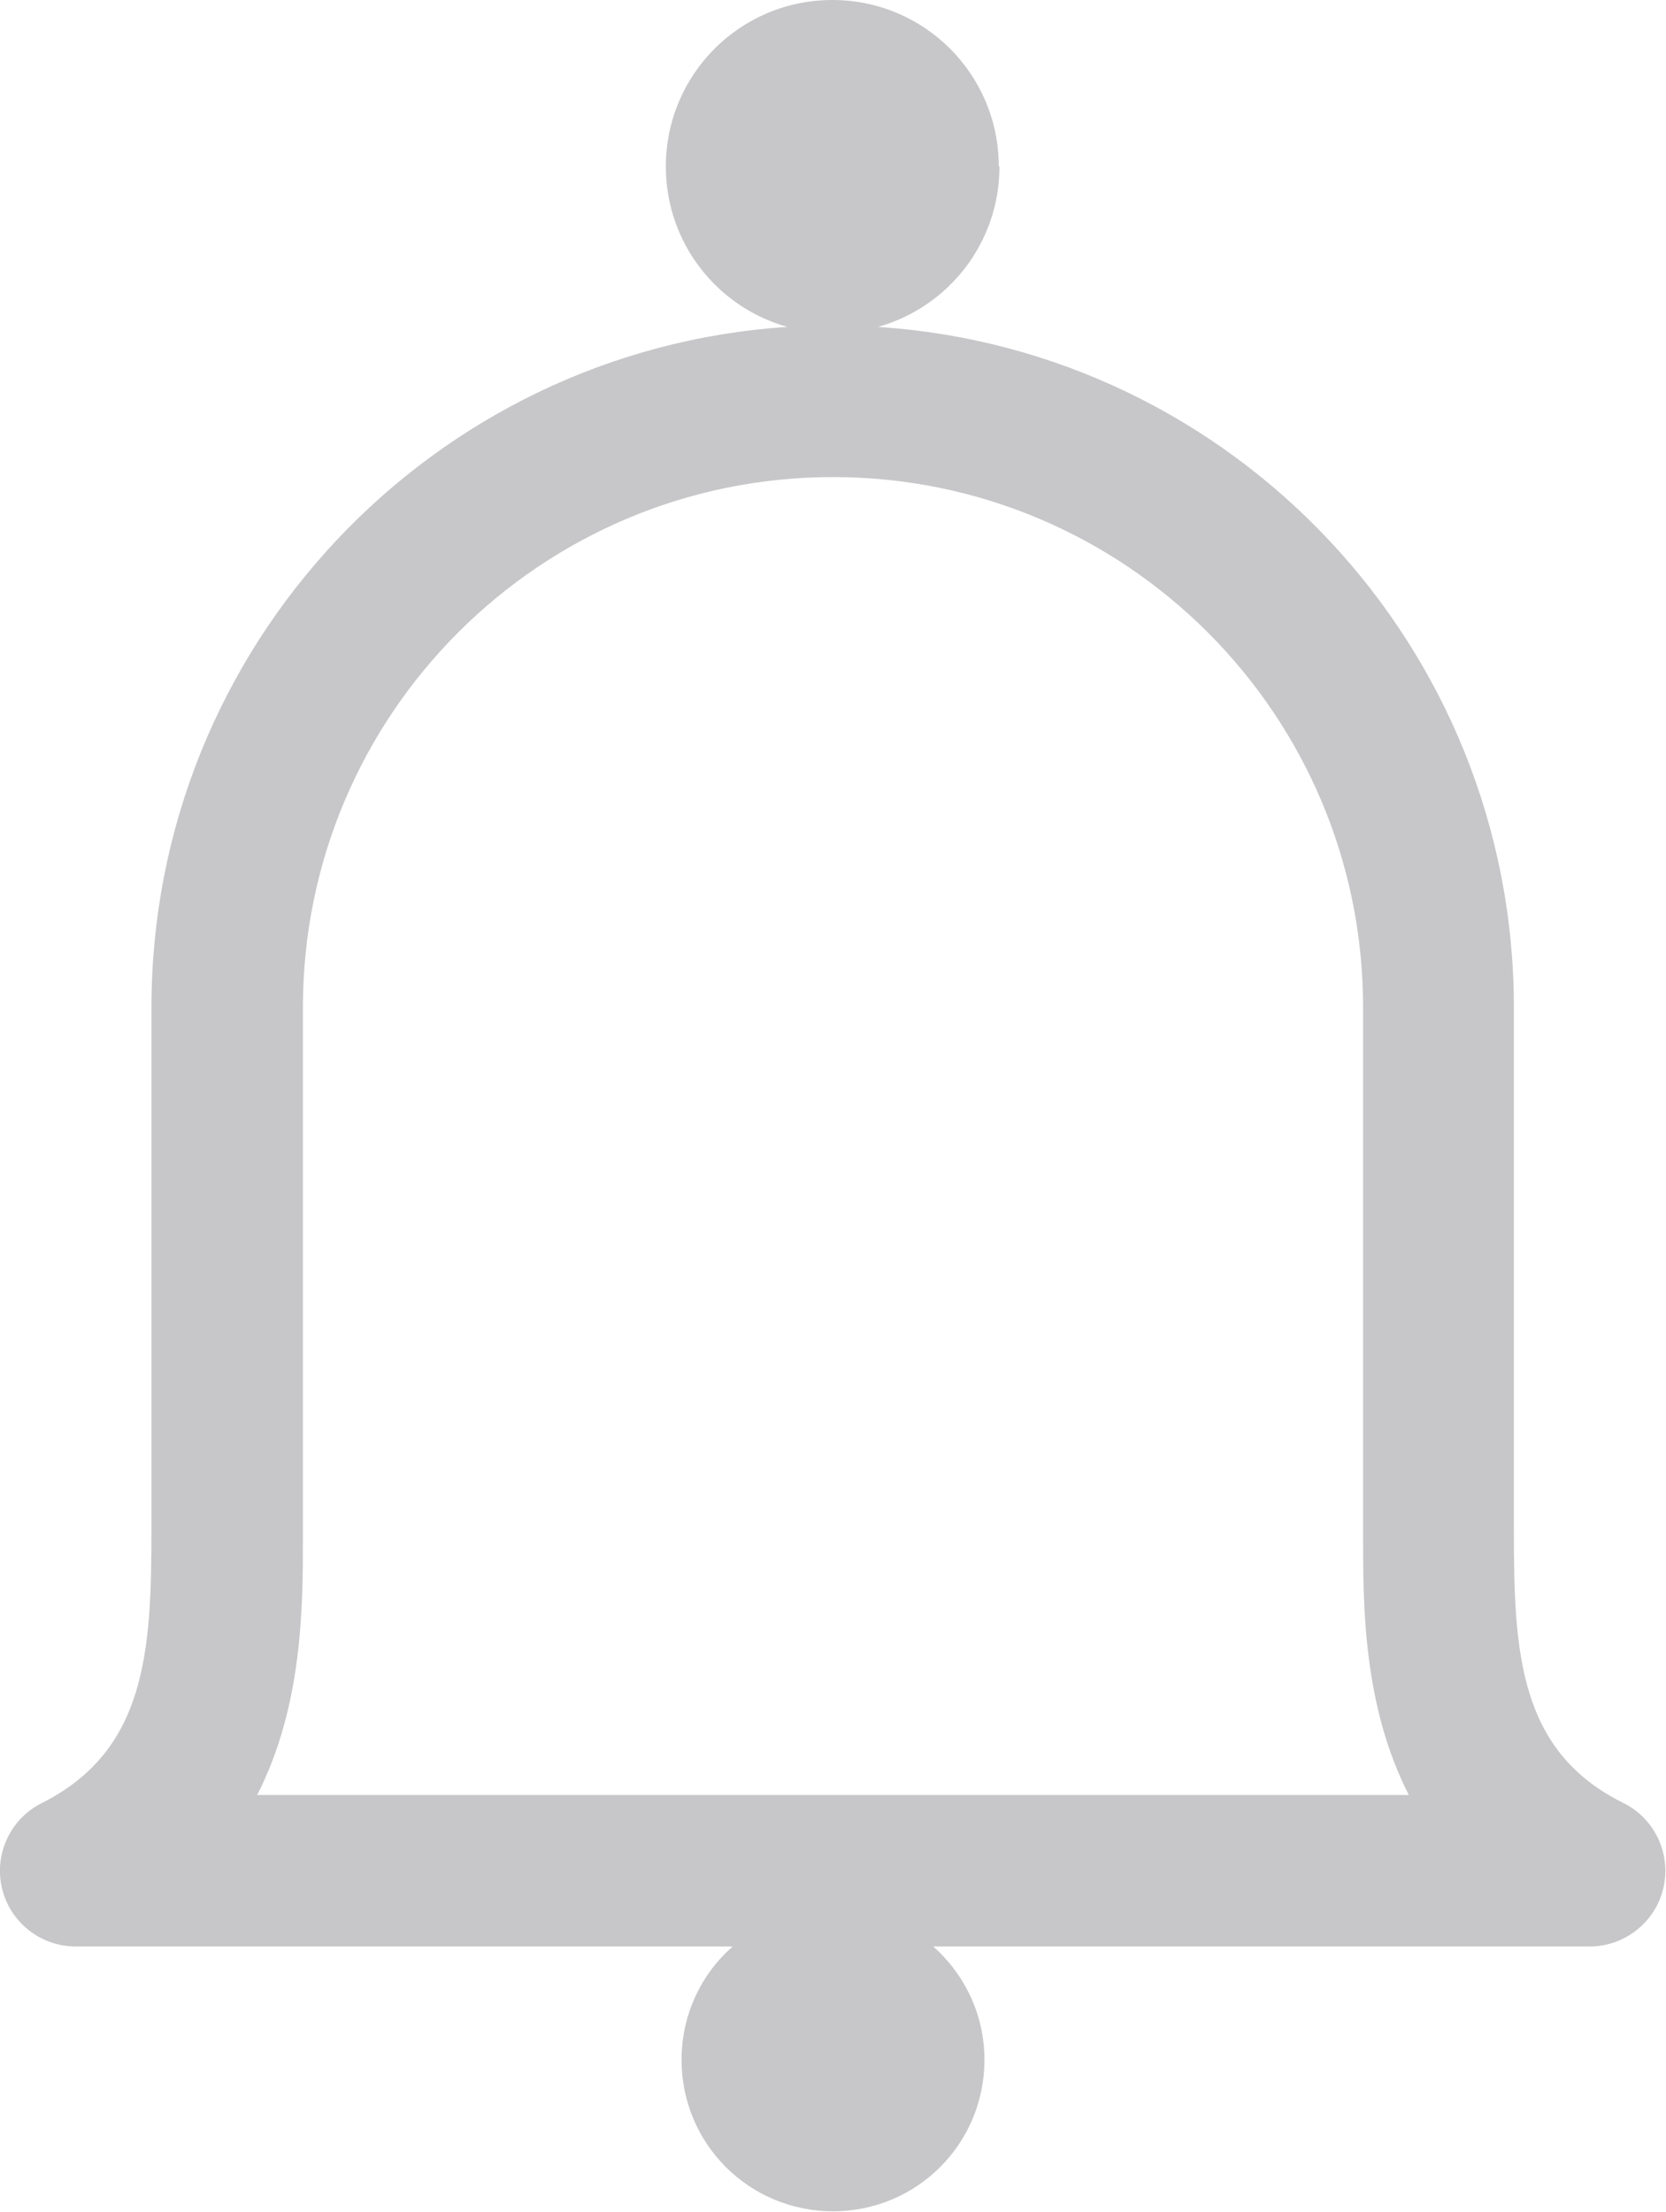 <?xml version="1.0" encoding="UTF-8"?>
<svg id="_Слой_2" data-name="Слой 2" xmlns="http://www.w3.org/2000/svg" viewBox="0 0 24.42 32.41">
  <defs>
    <style>
      .cls-1 {
        fill: #c7c7c9;
        fill-rule: evenodd;
      }
    </style>
  </defs>
  <g id="_Слой_1-2" data-name="Слой 1">
    <path class="cls-1" d="M14.65,2.44c0,1.12-.75,2.06-1.78,2.35,5.21,.34,9.32,4.68,9.32,9.97v7.66c0,1.79,.07,3.24,1.61,4,.46,.23,.7,.75,.58,1.25-.12,.5-.57,.85-1.08,.85H13.68c.46,.41,.75,1,.75,1.66,0,1.23-.99,2.22-2.22,2.22s-2.22-.99-2.22-2.22c0-.66,.29-1.26,.75-1.66H1.11c-.51,0-.96-.35-1.08-.85-.12-.5,.12-1.02,.58-1.25,1.53-.77,1.61-2.21,1.61-4v-7.66c0-5.29,4.12-9.63,9.32-9.97-1.03-.29-1.78-1.23-1.78-2.35,0-1.35,1.09-2.44,2.44-2.44s2.44,1.09,2.44,2.44Zm-2.44,4.55c-4.29,0-7.77,3.48-7.77,7.77v7.77c0,.99,0,2.46-.67,3.77H20.65c-.67-1.31-.67-2.78-.67-3.77v-7.77c0-4.29-3.48-7.77-7.77-7.77Z"/>
  </g>
</svg>